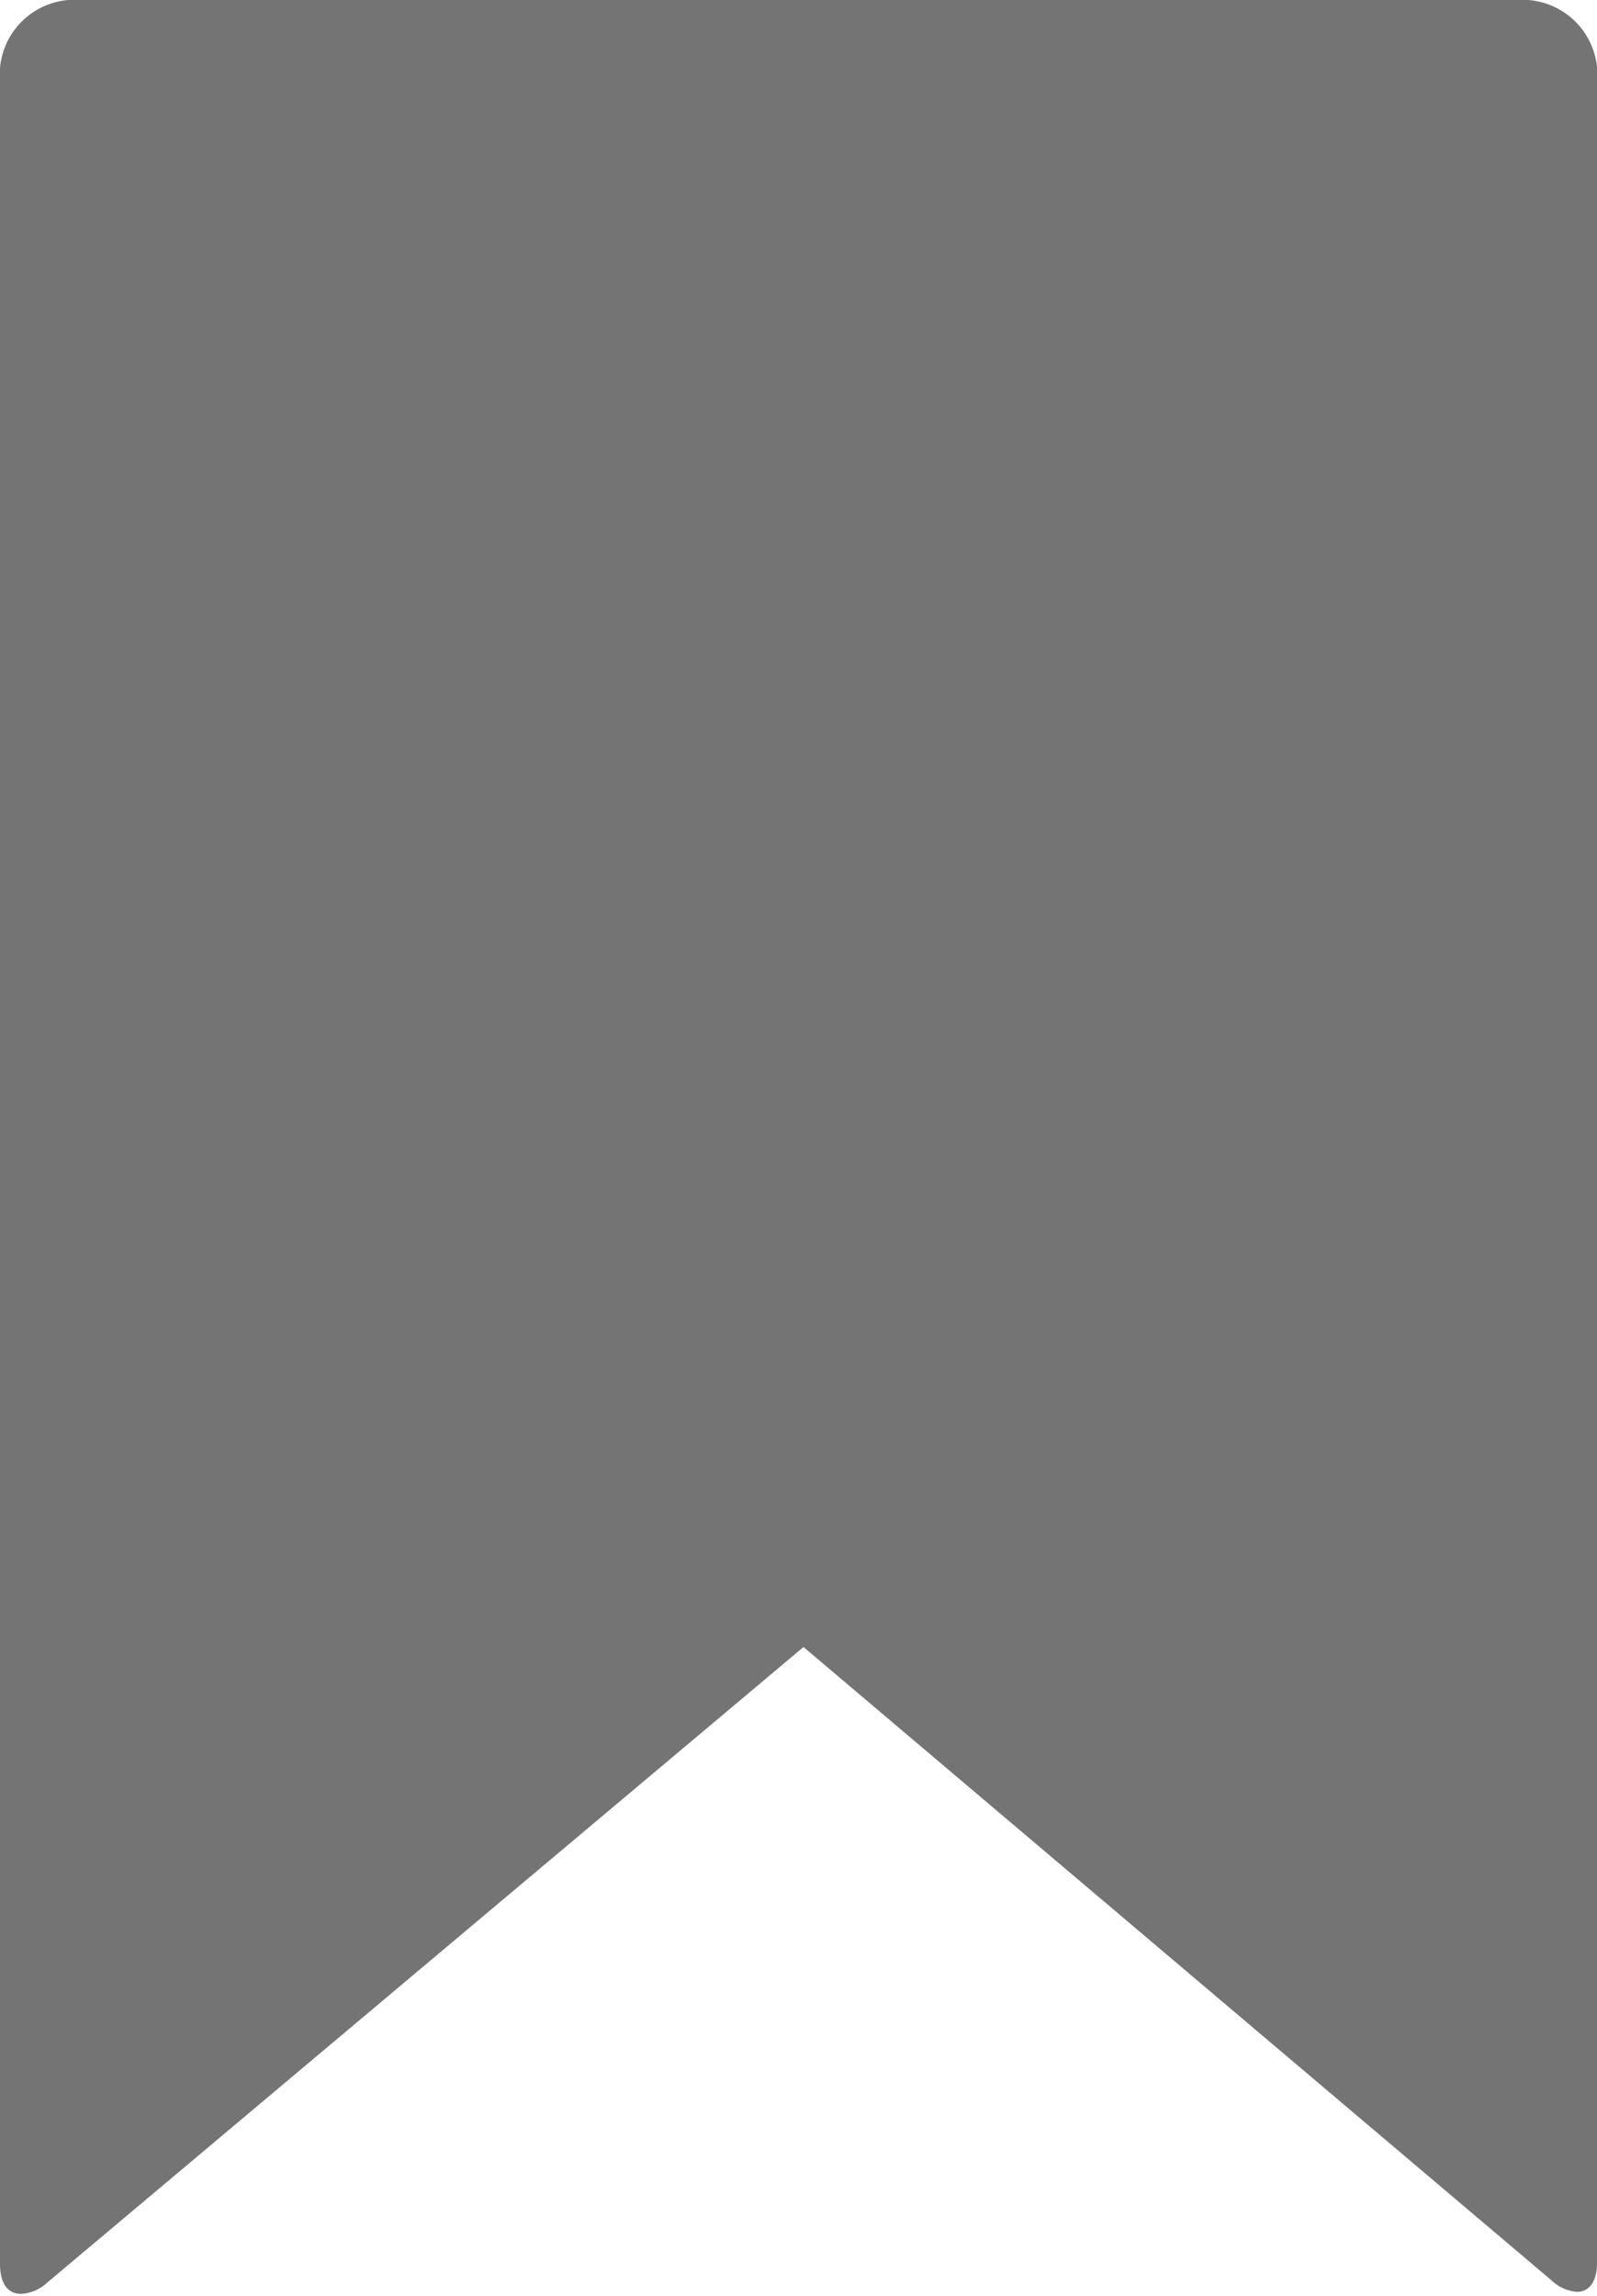 <svg xmlns="http://www.w3.org/2000/svg" viewBox="0 0 16 23"><path fill="#747474" d="M.72.73v21l7.35-6.05,7.19,6.05V.73Z"/><path fill="#747474" d="M14.4,1.36V20L9.18,15.54l-1.13-.95-1.13.95L1.6,20V1.36ZM15.2,0H.81A.75.75,0,0,0,0,.68v22c0,.2.08.3.21.3a.41.41,0,0,0,.26-.11L8.05,16.5l7.5,6.35a.41.41,0,0,0,.25.11c.12,0,.2-.1.2-.29V.67A.75.75,0,0,0,15.2,0Z"/></svg>